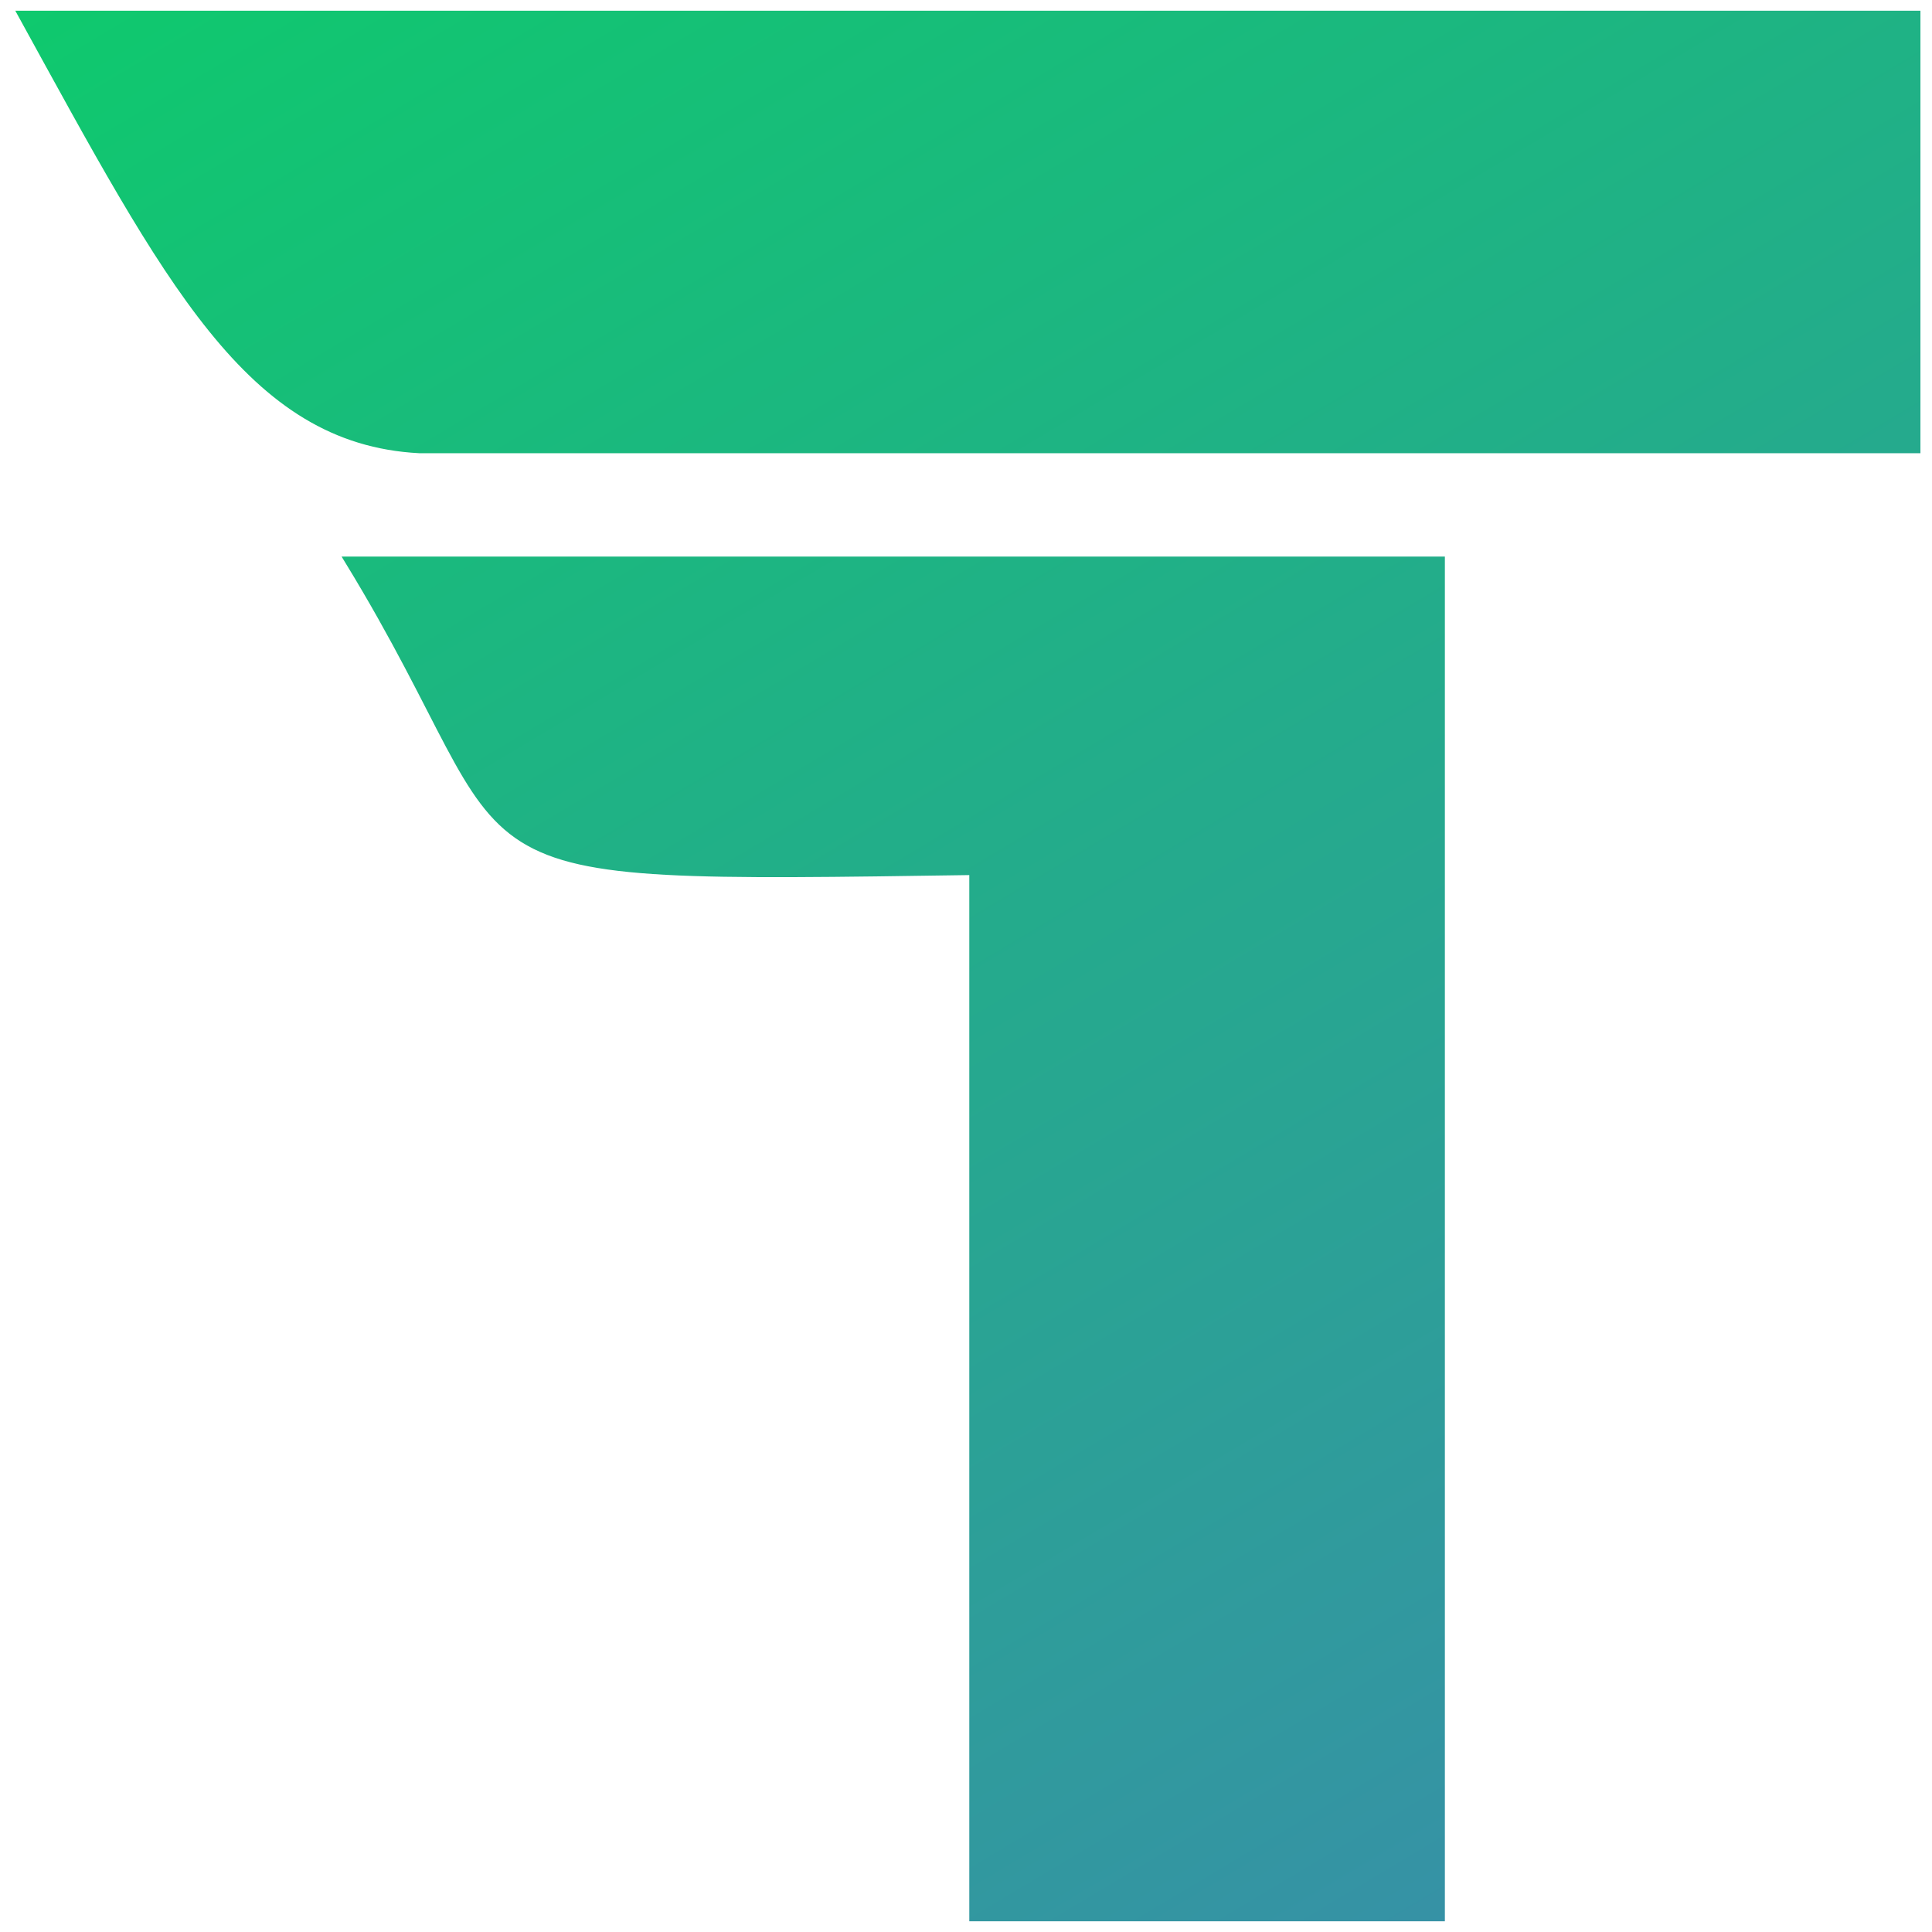 <svg width="30" height="30" viewBox="0 0 129 130" fill="none" xmlns="http://www.w3.org/2000/svg">
<path d="M96.444 37.73H22.983C36.061 59.157 27.157 59.157 65 58.6V129H96.444V37.73Z" fill="url(#paint0_linear_824_698)"/>
<path d="M128.443 1H1C10.857 18.936 16.329 29.618 27.713 30.217H128.443V1Z" fill="url(#paint1_linear_824_698)"/>
<path d="M96.444 37.73H22.983C36.061 59.157 27.157 59.157 65 58.6V129H96.444V37.73Z" stroke="url(#paint2_linear_824_698)" stroke-width="0.557"/>
<path d="M128.443 1H1C10.857 18.936 16.329 29.618 27.713 30.217H128.443V1Z" stroke="url(#paint3_linear_824_698)" stroke-width="0.557"/>
<defs>
<linearGradient id="paint0_linear_824_698" x1="-48.146" y1="-34.242" x2="101.882" y2="217.352" gradientUnits="userSpaceOnUse">
<stop offset="0.01" stop-color="#02DB5B"/>
<stop offset="0.997" stop-color="#4977C1"/>
</linearGradient>
<linearGradient id="paint1_linear_824_698" x1="-48.146" y1="-34.242" x2="101.882" y2="217.352" gradientUnits="userSpaceOnUse">
<stop offset="0.01" stop-color="#02DB5B"/>
<stop offset="0.997" stop-color="#4977C1"/>
</linearGradient>
<linearGradient id="paint2_linear_824_698" x1="-48.146" y1="-34.242" x2="101.882" y2="217.352" gradientUnits="userSpaceOnUse">
<stop offset="0.01" stop-color="#02DB5B"/>
<stop offset="0.997" stop-color="#4977C1"/>
</linearGradient>
<linearGradient id="paint3_linear_824_698" x1="-48.146" y1="-34.242" x2="101.882" y2="217.352" gradientUnits="userSpaceOnUse">
<stop offset="0.01" stop-color="#02DB5B"/>
<stop offset="0.997" stop-color="#4977C1"/>
</linearGradient>
</defs>
</svg>
